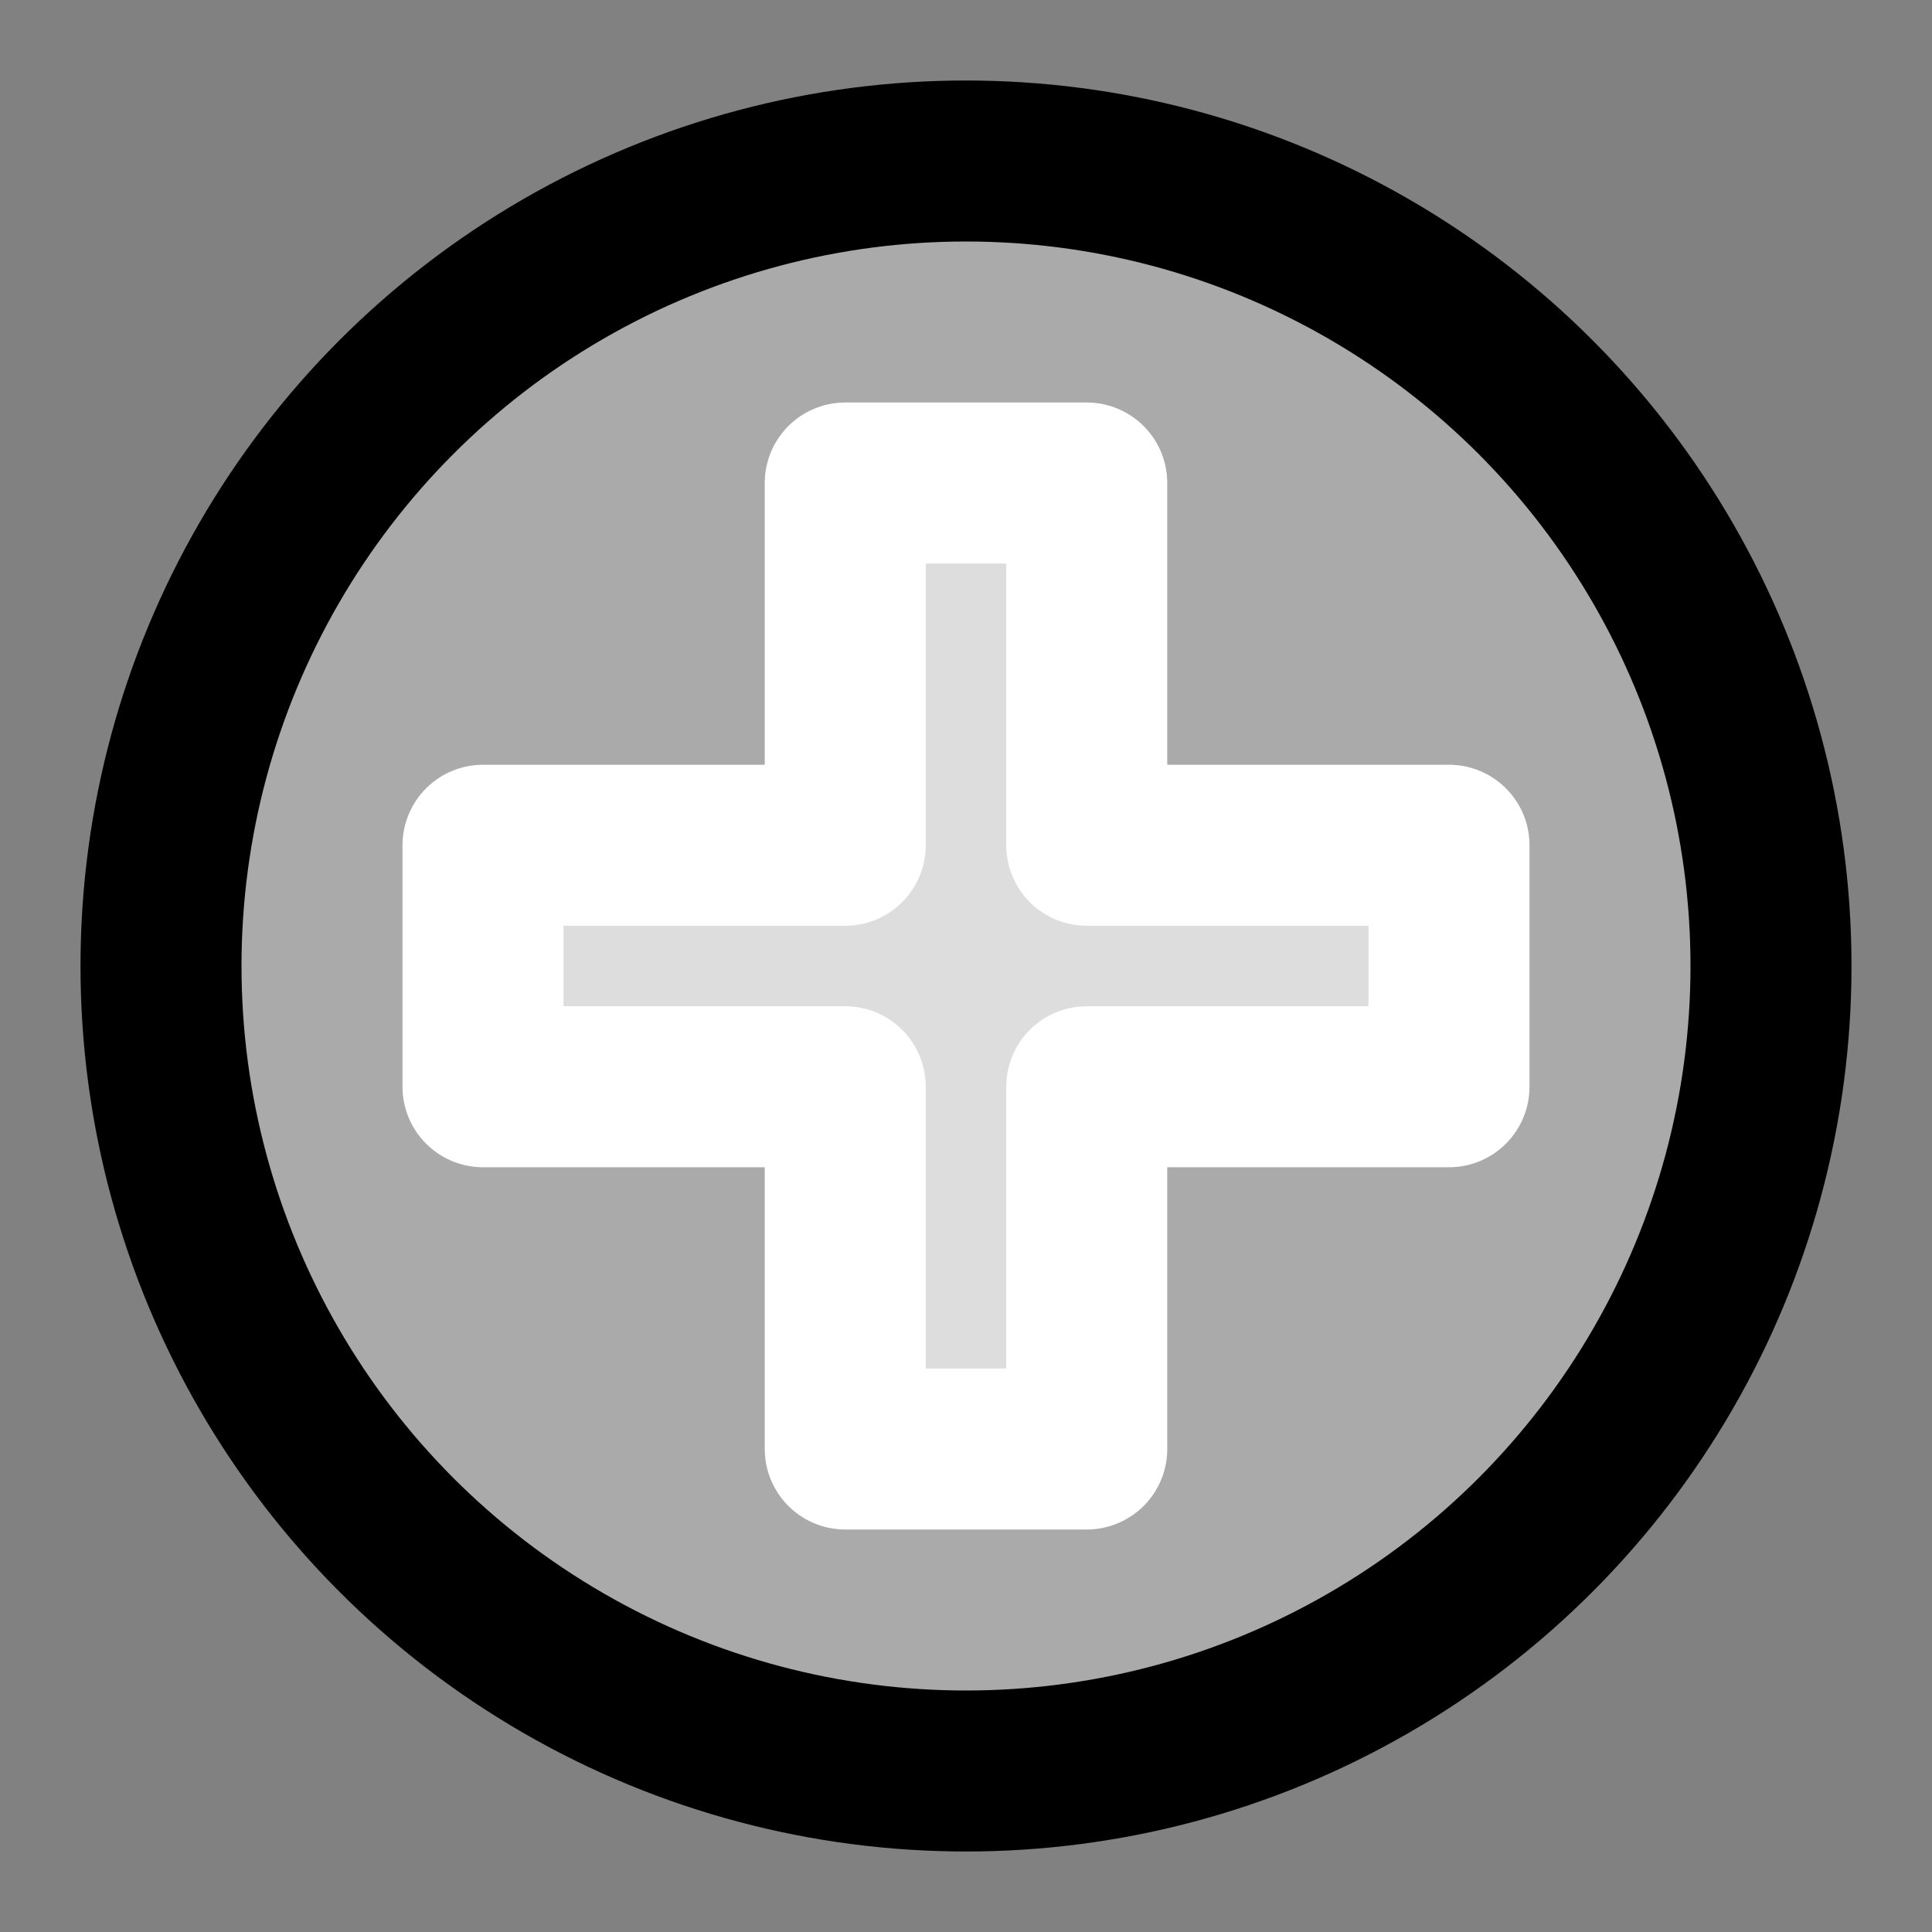 <svg width="48" height="48" viewBox="0 0 48 48" fill="none" xmlns="http://www.w3.org/2000/svg">
<rect x="0" y="0" width="48" height="48" fill="#808080" stroke="none"/>
<rect width="48" height="48" fill="white" fill-opacity="0.01"/>
<circle cx="24" cy="24" r="20" fill="#aaa" stroke="black" stroke-width="4" stroke-linecap="round" stroke-linejoin="round"/>
<path d="M27 12H21V21L12 21V27H21V36H27V27L36 27V21H27V12Z" fill="#ddd" stroke="white" stroke-width="4" stroke-linecap="round" stroke-linejoin="round"/>
</svg>
